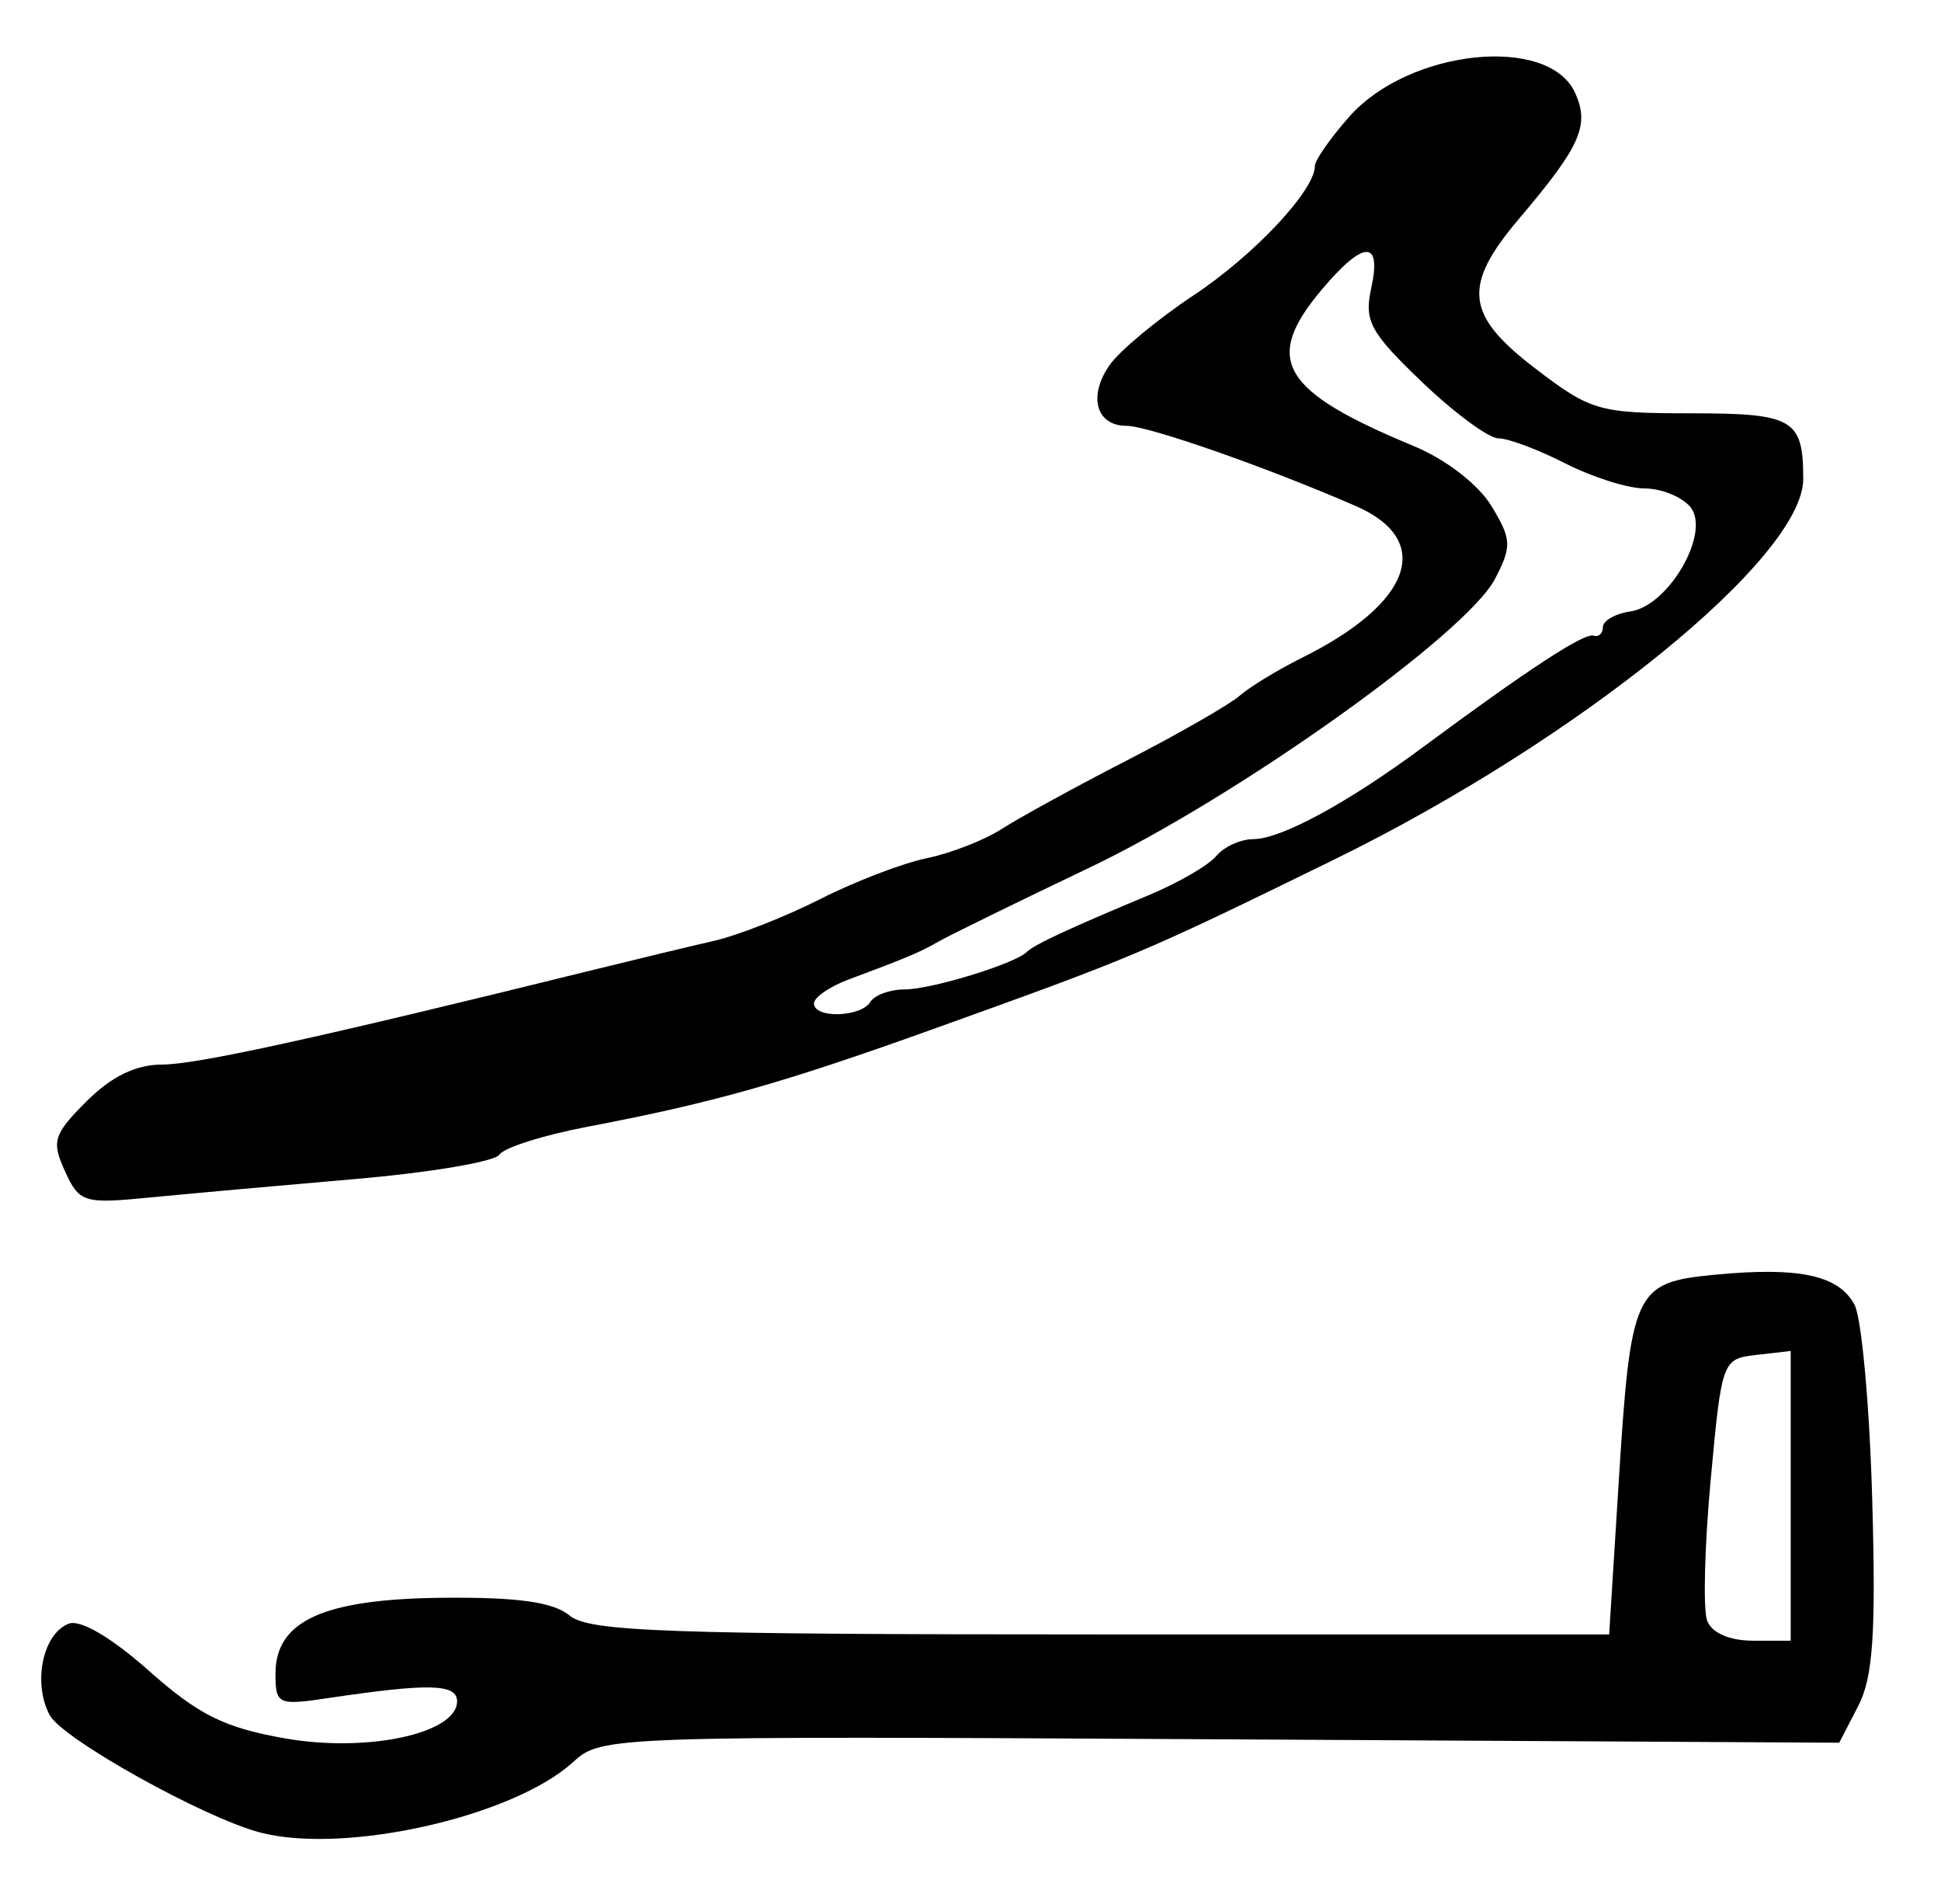 <?xml version="1.0" encoding="UTF-8" standalone="no"?>
<!-- Created with Inkscape (http://www.inkscape.org/) -->

<svg
   version="1.1"
   id="svg267"
   width="206.667"
   height="202.667"
   viewBox="0 0 206.667 202.667"
   xmlns="http://www.w3.org/2000/svg"
   xmlns:svg="http://www.w3.org/2000/svg">
  <defs
     id="defs271" />
  <g
     id="g273">
    <path
       style="fill:#000000;stroke-width:1.333"
       d="M 27.699,195.087 C 21.683,193.509 6.651,185.128 5.296,182.597 c -1.838,-3.434 -0.746,-8.677 2.028,-9.742 1.232,-0.473 4.544,1.475 8.534,5.018 5.297,4.704 8.016,6.054 14.491,7.195 8.749,1.541 18.319,-0.519 18.319,-3.944 0,-1.87 -2.985,-1.947 -13.667,-0.355 -5.422,0.808 -5.667,0.696 -5.667,-2.598 0,-5.641 5.151,-7.962 17.918,-8.074 7.929,-0.07 11.67,0.461 13.41,1.903 2.057,1.705 10.388,2 56.542,2 h 54.13 l 1.003,-16 c 1.296,-20.678 1.659,-21.468 10.258,-22.294 8.951,-0.86 13.18,0.048 14.861,3.188 0.756,1.412 1.605,10.732 1.887,20.71 0.405,14.332 0.09,18.96 -1.499,22.033 l -2.012,3.891 -65.879,-0.364 c -65.127,-0.36 -65.913,-0.333 -68.915,2.41 -6.388,5.837 -24.319,9.878 -33.338,7.512 z M 190.667,159.245 v -15.422 L 187,144.245 c -3.622,0.417 -3.681,0.578 -4.856,13.301 -0.654,7.083 -0.823,13.833 -0.375,15 0.497,1.294 2.39,2.121 4.856,2.121 h 4.042 z M 6.916,124.682 c -1.451,-3.184 -1.225,-3.911 2.302,-7.439 2.644,-2.644 5.249,-3.91 8.047,-3.91 3.655,0 16.466,-2.809 45.401,-9.956 4.767,-1.177 10.767,-2.621 13.333,-3.208 2.567,-0.587 7.667,-2.591 11.333,-4.454 3.667,-1.863 8.767,-3.82 11.333,-4.349 2.567,-0.529 6.167,-1.932 8,-3.119 C 108.5,87.062 114.5,83.776 120,80.946 c 5.5,-2.83 10.9,-5.928 12,-6.885 1.1,-0.957 4.1,-2.782 6.667,-4.056 11.701,-5.809 14.049,-12.498 5.667,-16.144 -9.508,-4.136 -22.067,-8.528 -24.386,-8.528 -3.241,0 -4.119,-3.161 -1.798,-6.474 1.071,-1.529 5.089,-4.866 8.929,-7.414 C 133.542,27.154 140,20.27 140,17.67 c 0,-0.607 1.65,-2.971 3.667,-5.252 6.346,-7.179 21.206,-8.75 24.035,-2.541 1.577,3.46 0.592,5.681 -5.924,13.363 -6.119,7.214 -5.785,10.281 1.747,16.032 5.861,4.475 6.743,4.728 16.524,4.728 10.896,0 11.951,0.616 11.951,6.983 0,8.384 -23.925,27.789 -50,40.553 -20.355,9.964 -21.193,10.318 -42.667,18.027 -16.022,5.752 -23.477,7.86 -36.662,10.365 -4.764,0.905 -9.037,2.252 -9.495,2.993 -0.458,0.741 -7.36,1.909 -15.338,2.596 -7.978,0.687 -17.837,1.574 -21.91,1.971 -7.023,0.685 -7.488,0.541 -9.012,-2.806 z M 92.667,106.667 c 0.453,-0.733 2.096,-1.333 3.651,-1.333 2.849,0 11.779,-2.741 13.016,-3.995 0.744,-0.754 4.56,-2.53 13.008,-6.051 3.121,-1.301 6.344,-3.173 7.163,-4.16 0.819,-0.987 2.597,-1.794 3.952,-1.794 2.919,0 10.04,-3.859 17.994,-9.75 11.195,-8.293 17.23,-12.239 18.217,-11.913 0.55,0.182 1,-0.228 1,-0.91 0,-0.682 1.32,-1.432 2.932,-1.667 4.094,-0.595 8.596,-8.447 6.377,-11.121 -0.9,-1.084 -3.087,-1.971 -4.859,-1.971 -1.773,0 -5.575,-1.2 -8.45,-2.667 -2.875,-1.467 -6.076,-2.667 -7.113,-2.667 -1.037,0 -4.708,-2.704 -8.157,-6.008 -5.529,-5.298 -6.167,-6.481 -5.394,-10 1.139,-5.185 -0.821,-5.113 -5.287,0.195 -6.28,7.463 -4.326,10.776 9.815,16.634 3.4,1.408 6.868,4.08 8.253,6.359 2.162,3.555 2.201,4.295 0.409,7.76 -3.025,5.849 -27.433,23.234 -43.178,30.754 C 108.306,96.041 101.1,99.57 100,100.202 c -2.051,1.178 -3.307,1.708 -9.667,4.085 -2.017,0.754 -3.667,1.897 -3.667,2.542 0,1.615 4.985,1.481 6,-0.162 z"
       id="path742" />
  </g>
</svg>
